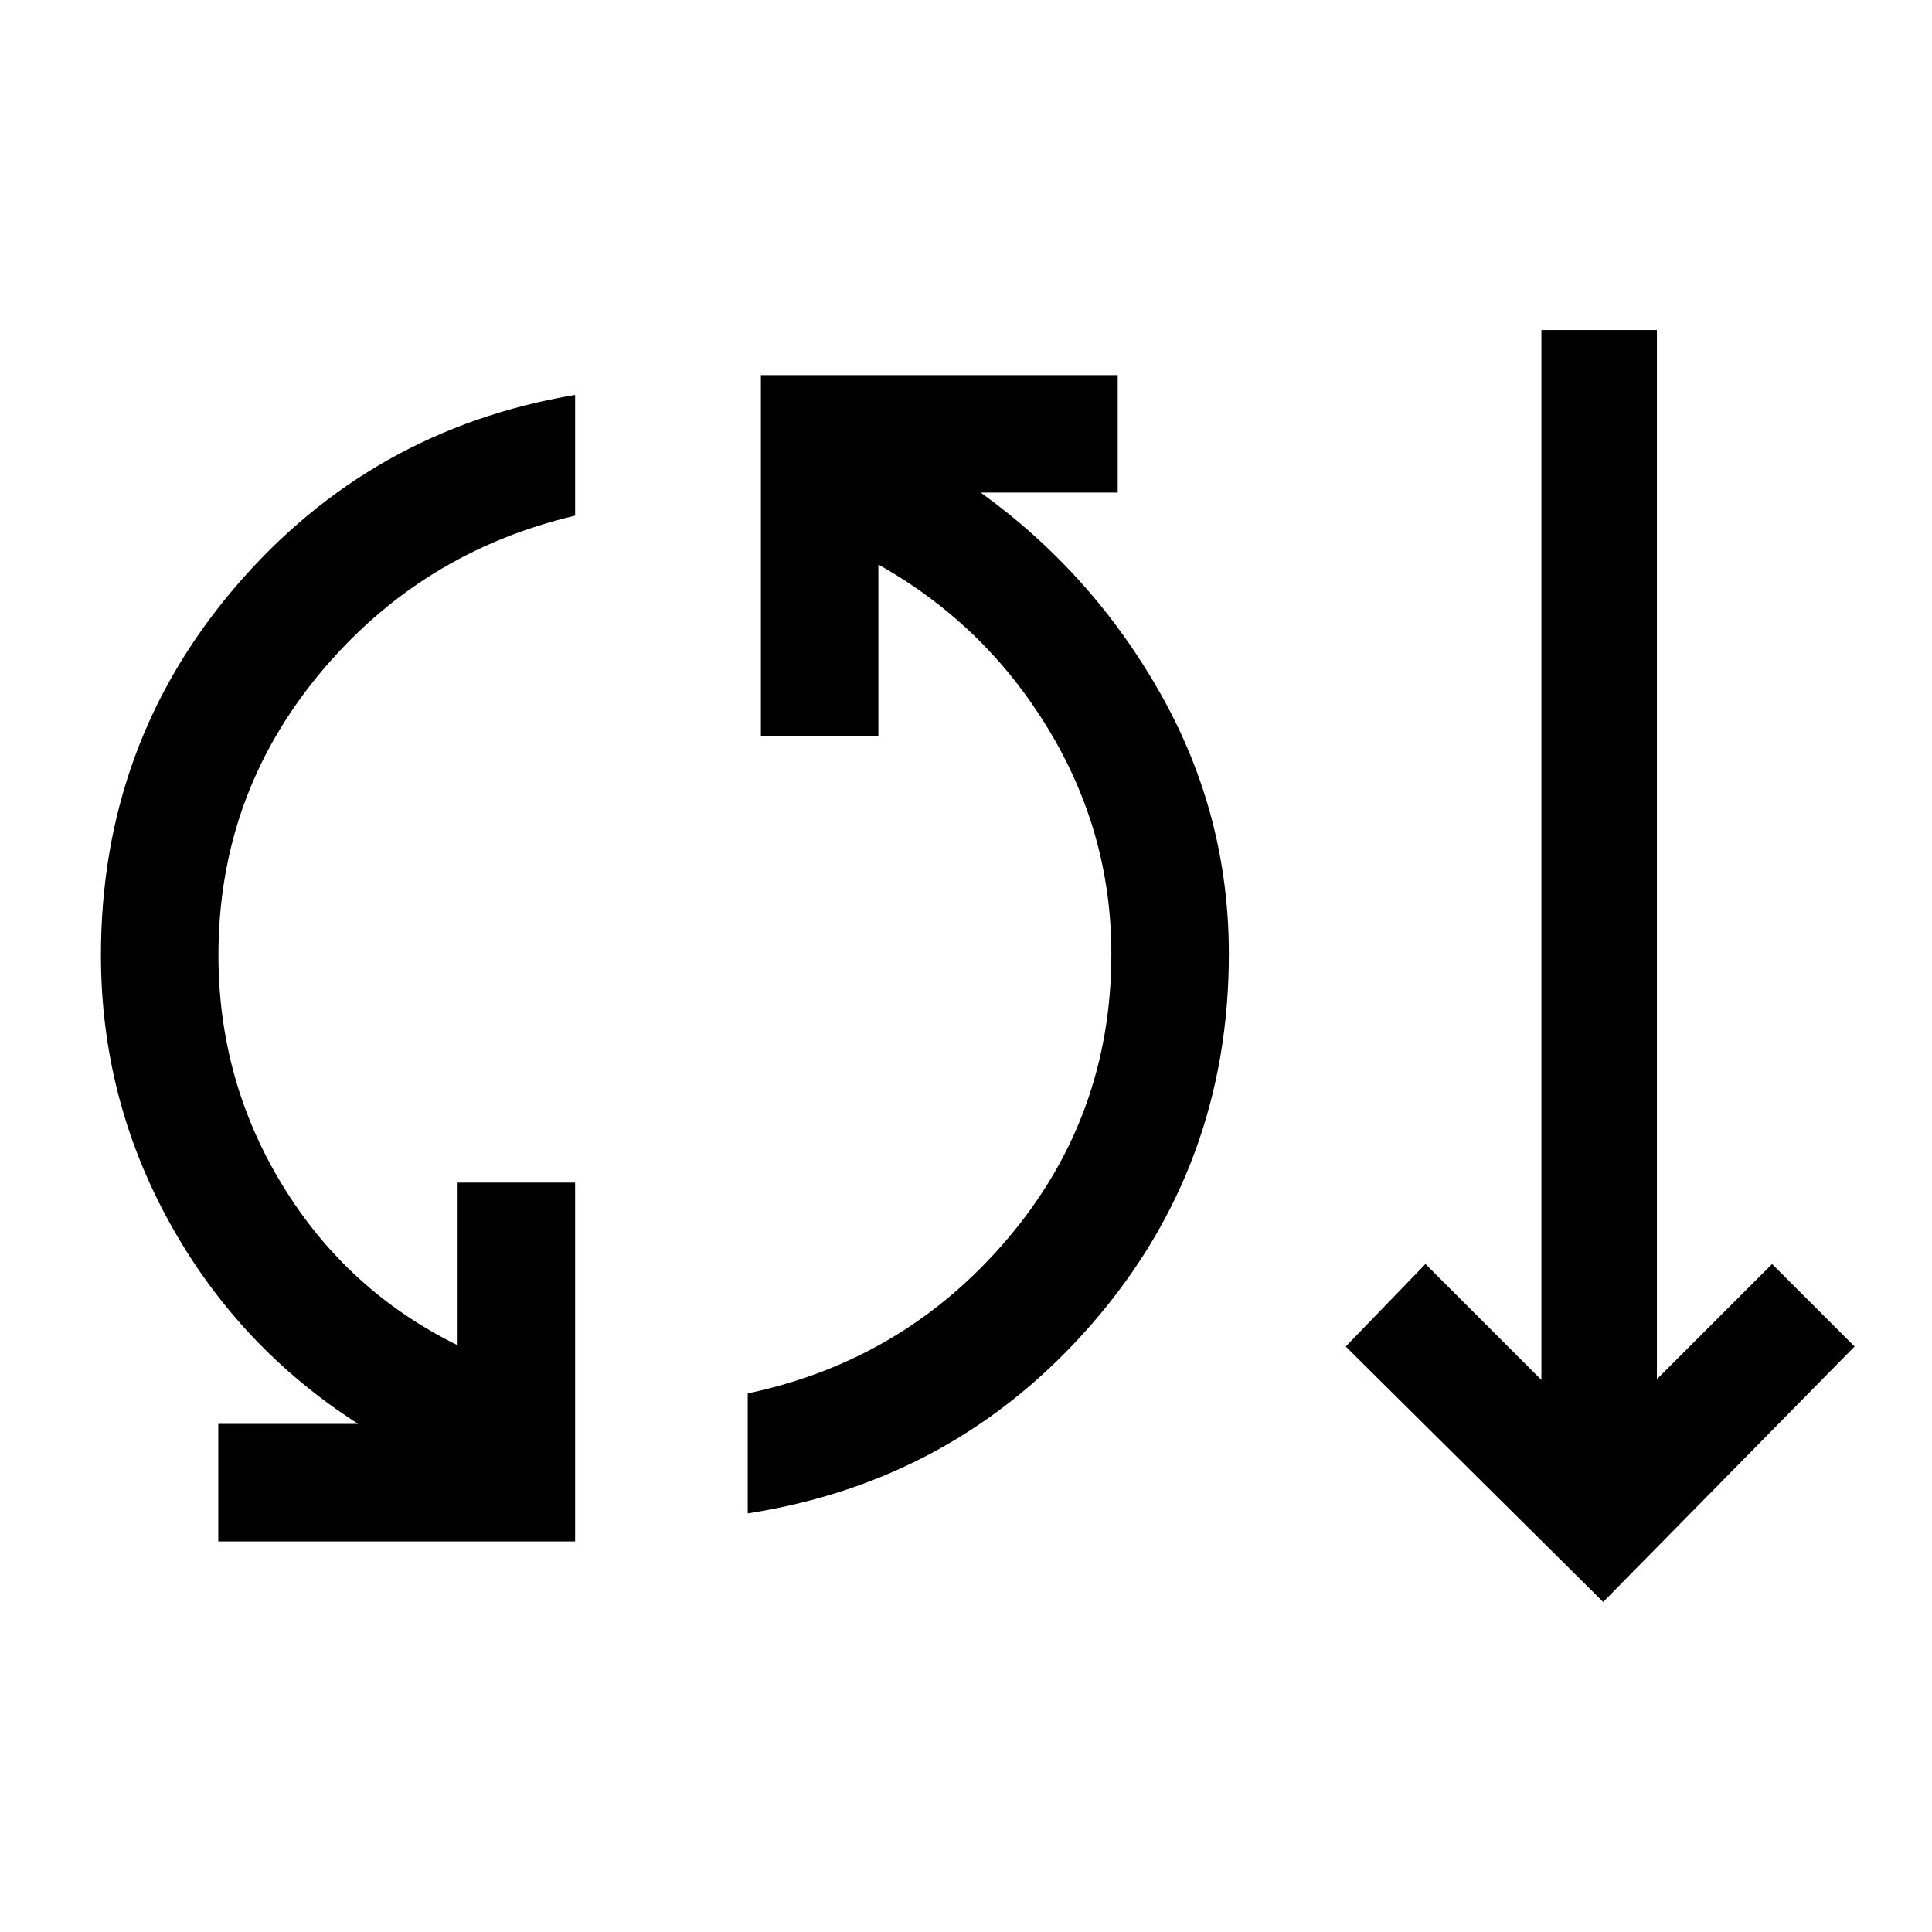 <svg xmlns="http://www.w3.org/2000/svg" height="48" viewBox="0 -960 960 960" width="48"><path d="M108.46-194.08v-58.38H178q-59.54-38.16-93.69-99.92-34.15-61.77-34.15-133 0-105.08 66.96-183.2 66.96-78.11 168.65-95.19v60q-76.85 18.08-127.04 78.62-50.19 60.53-50.19 139.77 0 62.46 32.04 114.69t86.81 79.15v-80.85h58.38v178.31H108.46ZM371.54-208v-59.62q78-16.46 129.34-77.11 51.35-60.65 51.35-141.27 0-60.31-31.58-112.15-31.57-51.85-84.19-81.31v85.15h-58.38v-179.3h177.3v58.38h-68.07q55.69 40.15 89.5 100.19Q610.61-555 610.61-486q0 105.46-67.92 183.69T371.54-208Zm425.07 44L668.69-290.92l39.62-41 57.61 57.61V-796h57.39v521.31l57.23-57.23 41 41L796.61-164Z"/></svg>